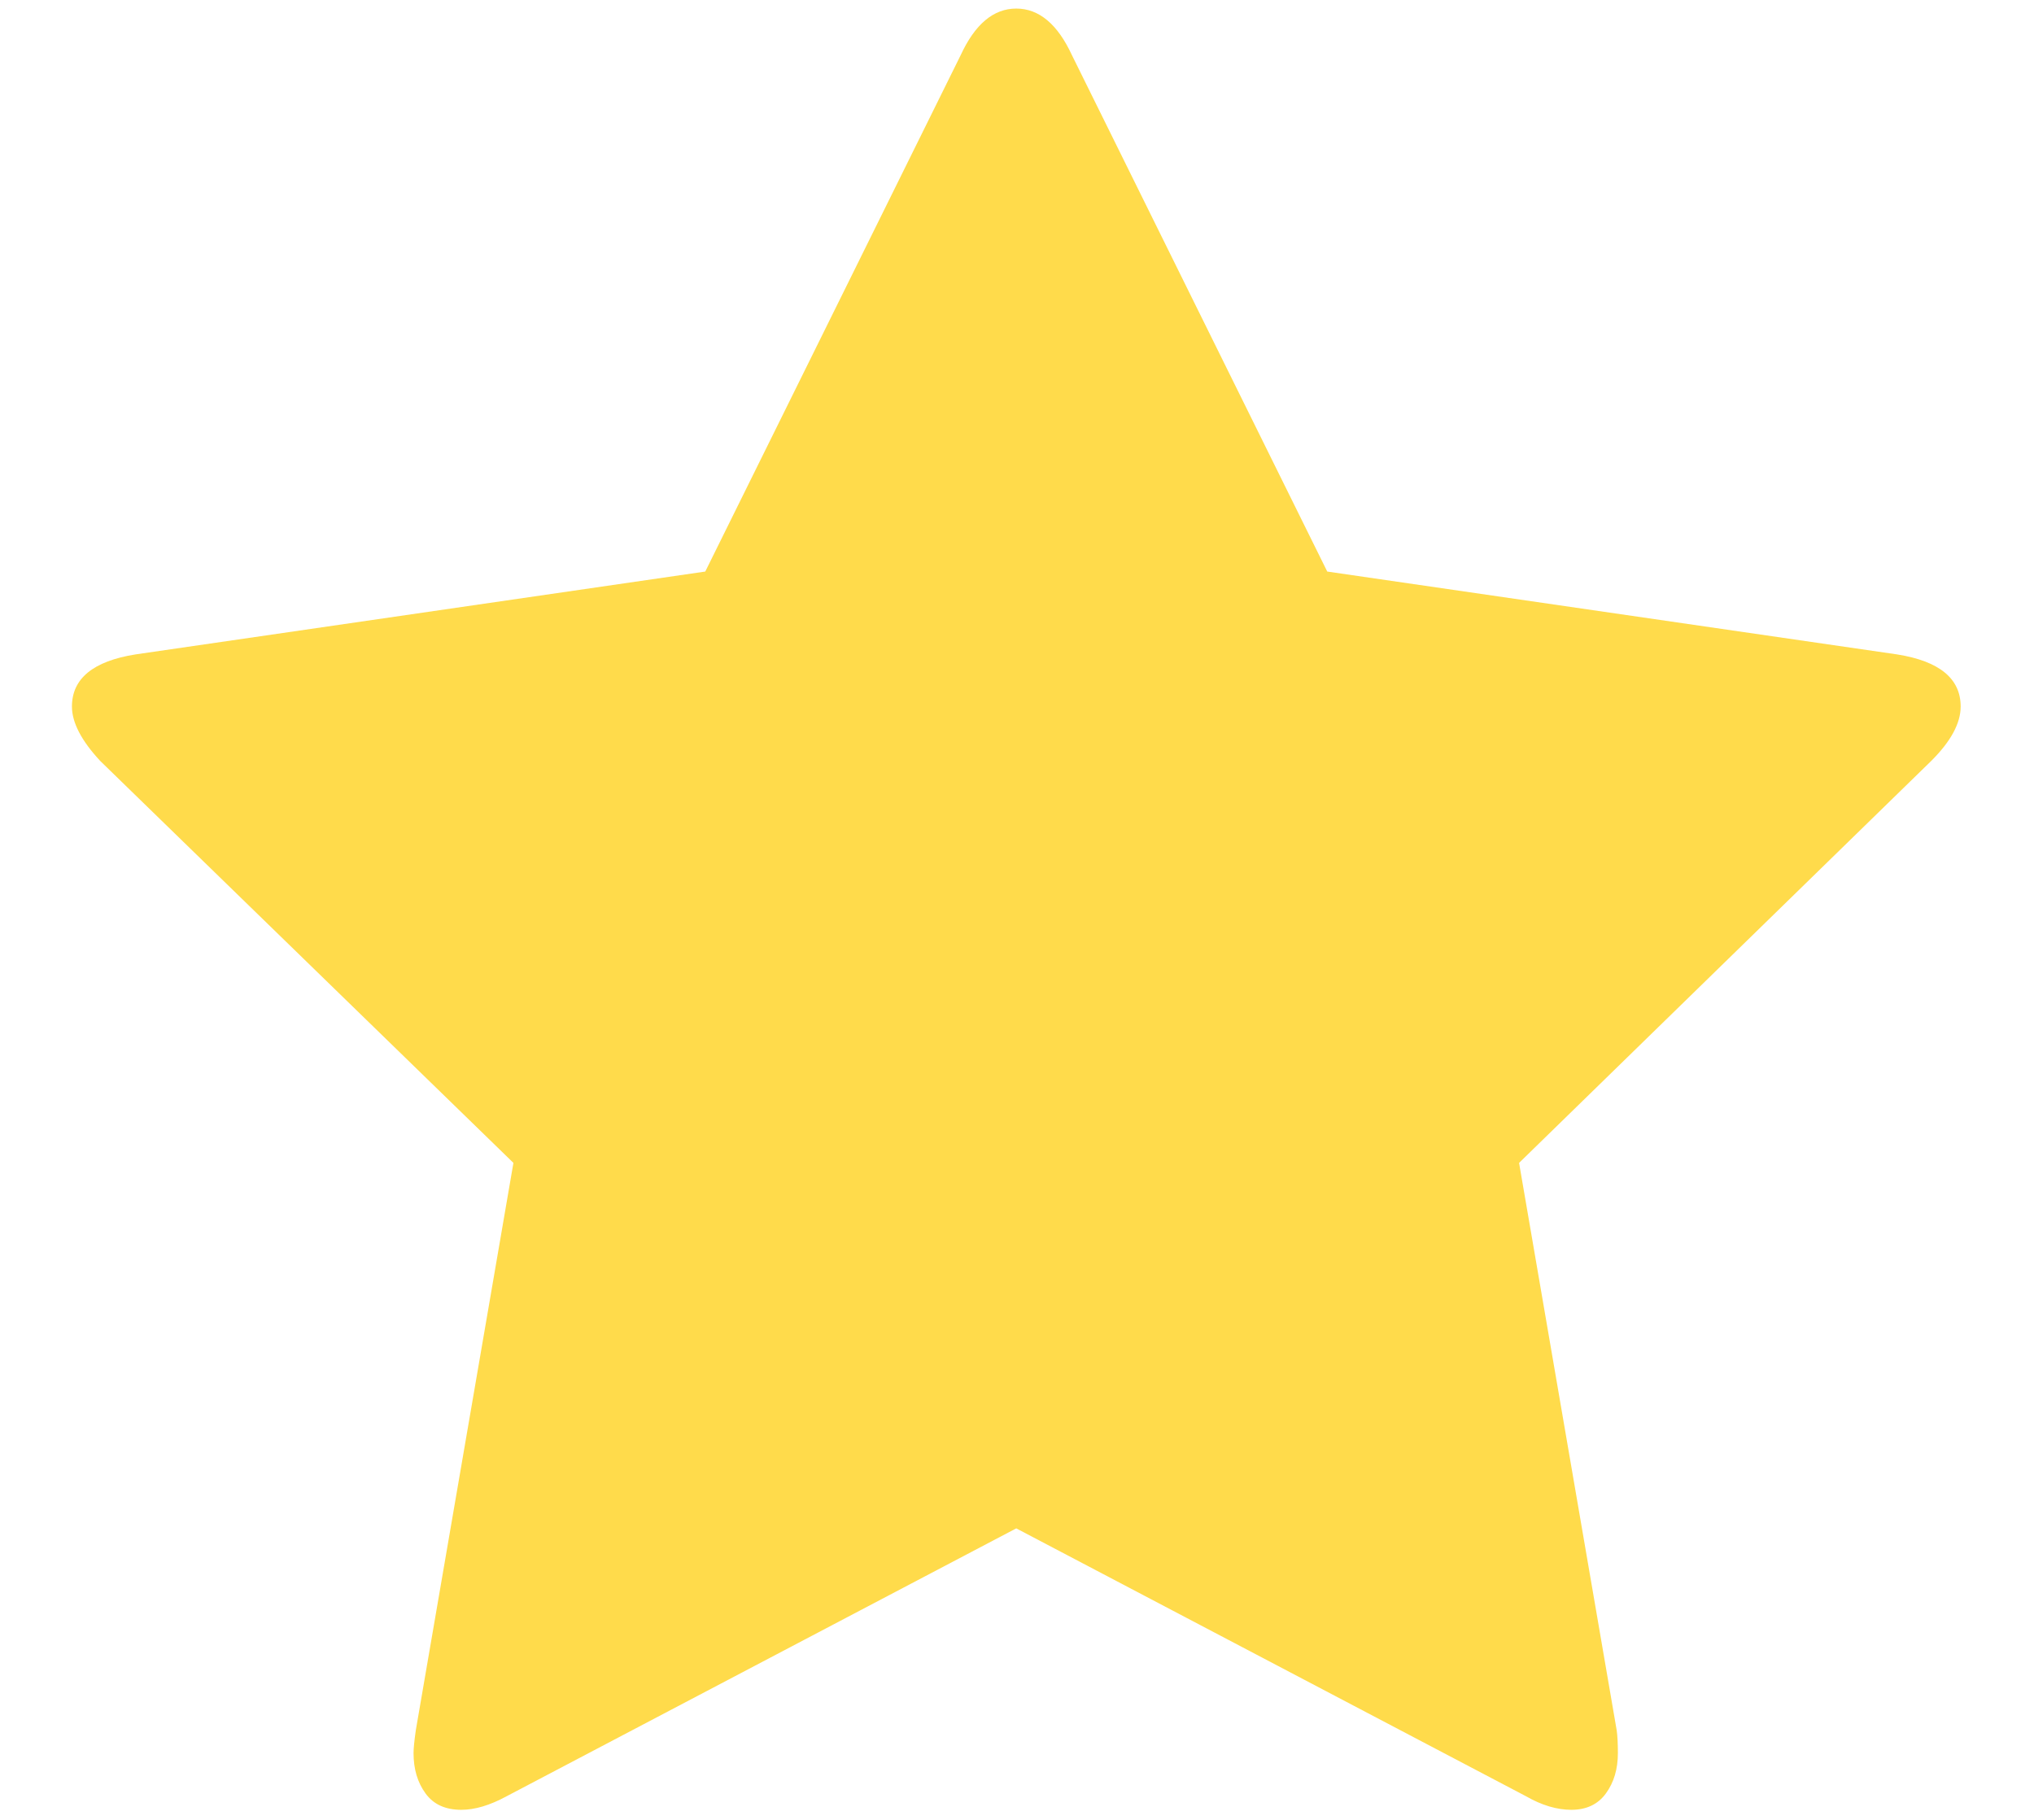<svg width="19" height="17" viewBox="0 0 19 17" fill="none" xmlns="http://www.w3.org/2000/svg">
<g clip-path="url(#clip0_754_65)">
<path d="M18.315 6.6C18.315 6.756 18.223 6.926 18.039 7.109L14.19 10.863L15.102 16.164C15.109 16.213 15.113 16.284 15.113 16.376C15.113 16.525 15.076 16.65 15.001 16.753C14.927 16.855 14.819 16.906 14.678 16.906C14.544 16.906 14.402 16.864 14.254 16.779L9.493 14.277L4.733 16.779C4.577 16.864 4.436 16.906 4.309 16.906C4.16 16.906 4.049 16.855 3.975 16.753C3.9 16.65 3.863 16.525 3.863 16.376C3.863 16.334 3.87 16.263 3.884 16.164L4.796 10.863L0.937 7.109C0.76 6.919 0.672 6.749 0.672 6.6C0.672 6.339 0.87 6.176 1.266 6.113L6.588 5.339L8.974 0.515C9.108 0.225 9.281 0.08 9.493 0.08C9.705 0.08 9.879 0.225 10.013 0.515L12.398 5.339L17.721 6.113C18.117 6.176 18.315 6.339 18.315 6.6Z" fill="#FFCF0F" fill-opacity="0.75"/>
</g>
<defs>
<clipPath id="clip0_754_65">
<rect width="17.643" height="16.826" fill="white" transform="matrix(1 0 0 -1 0.672 16.906)"/>
</clipPath>
</defs>
</svg>
